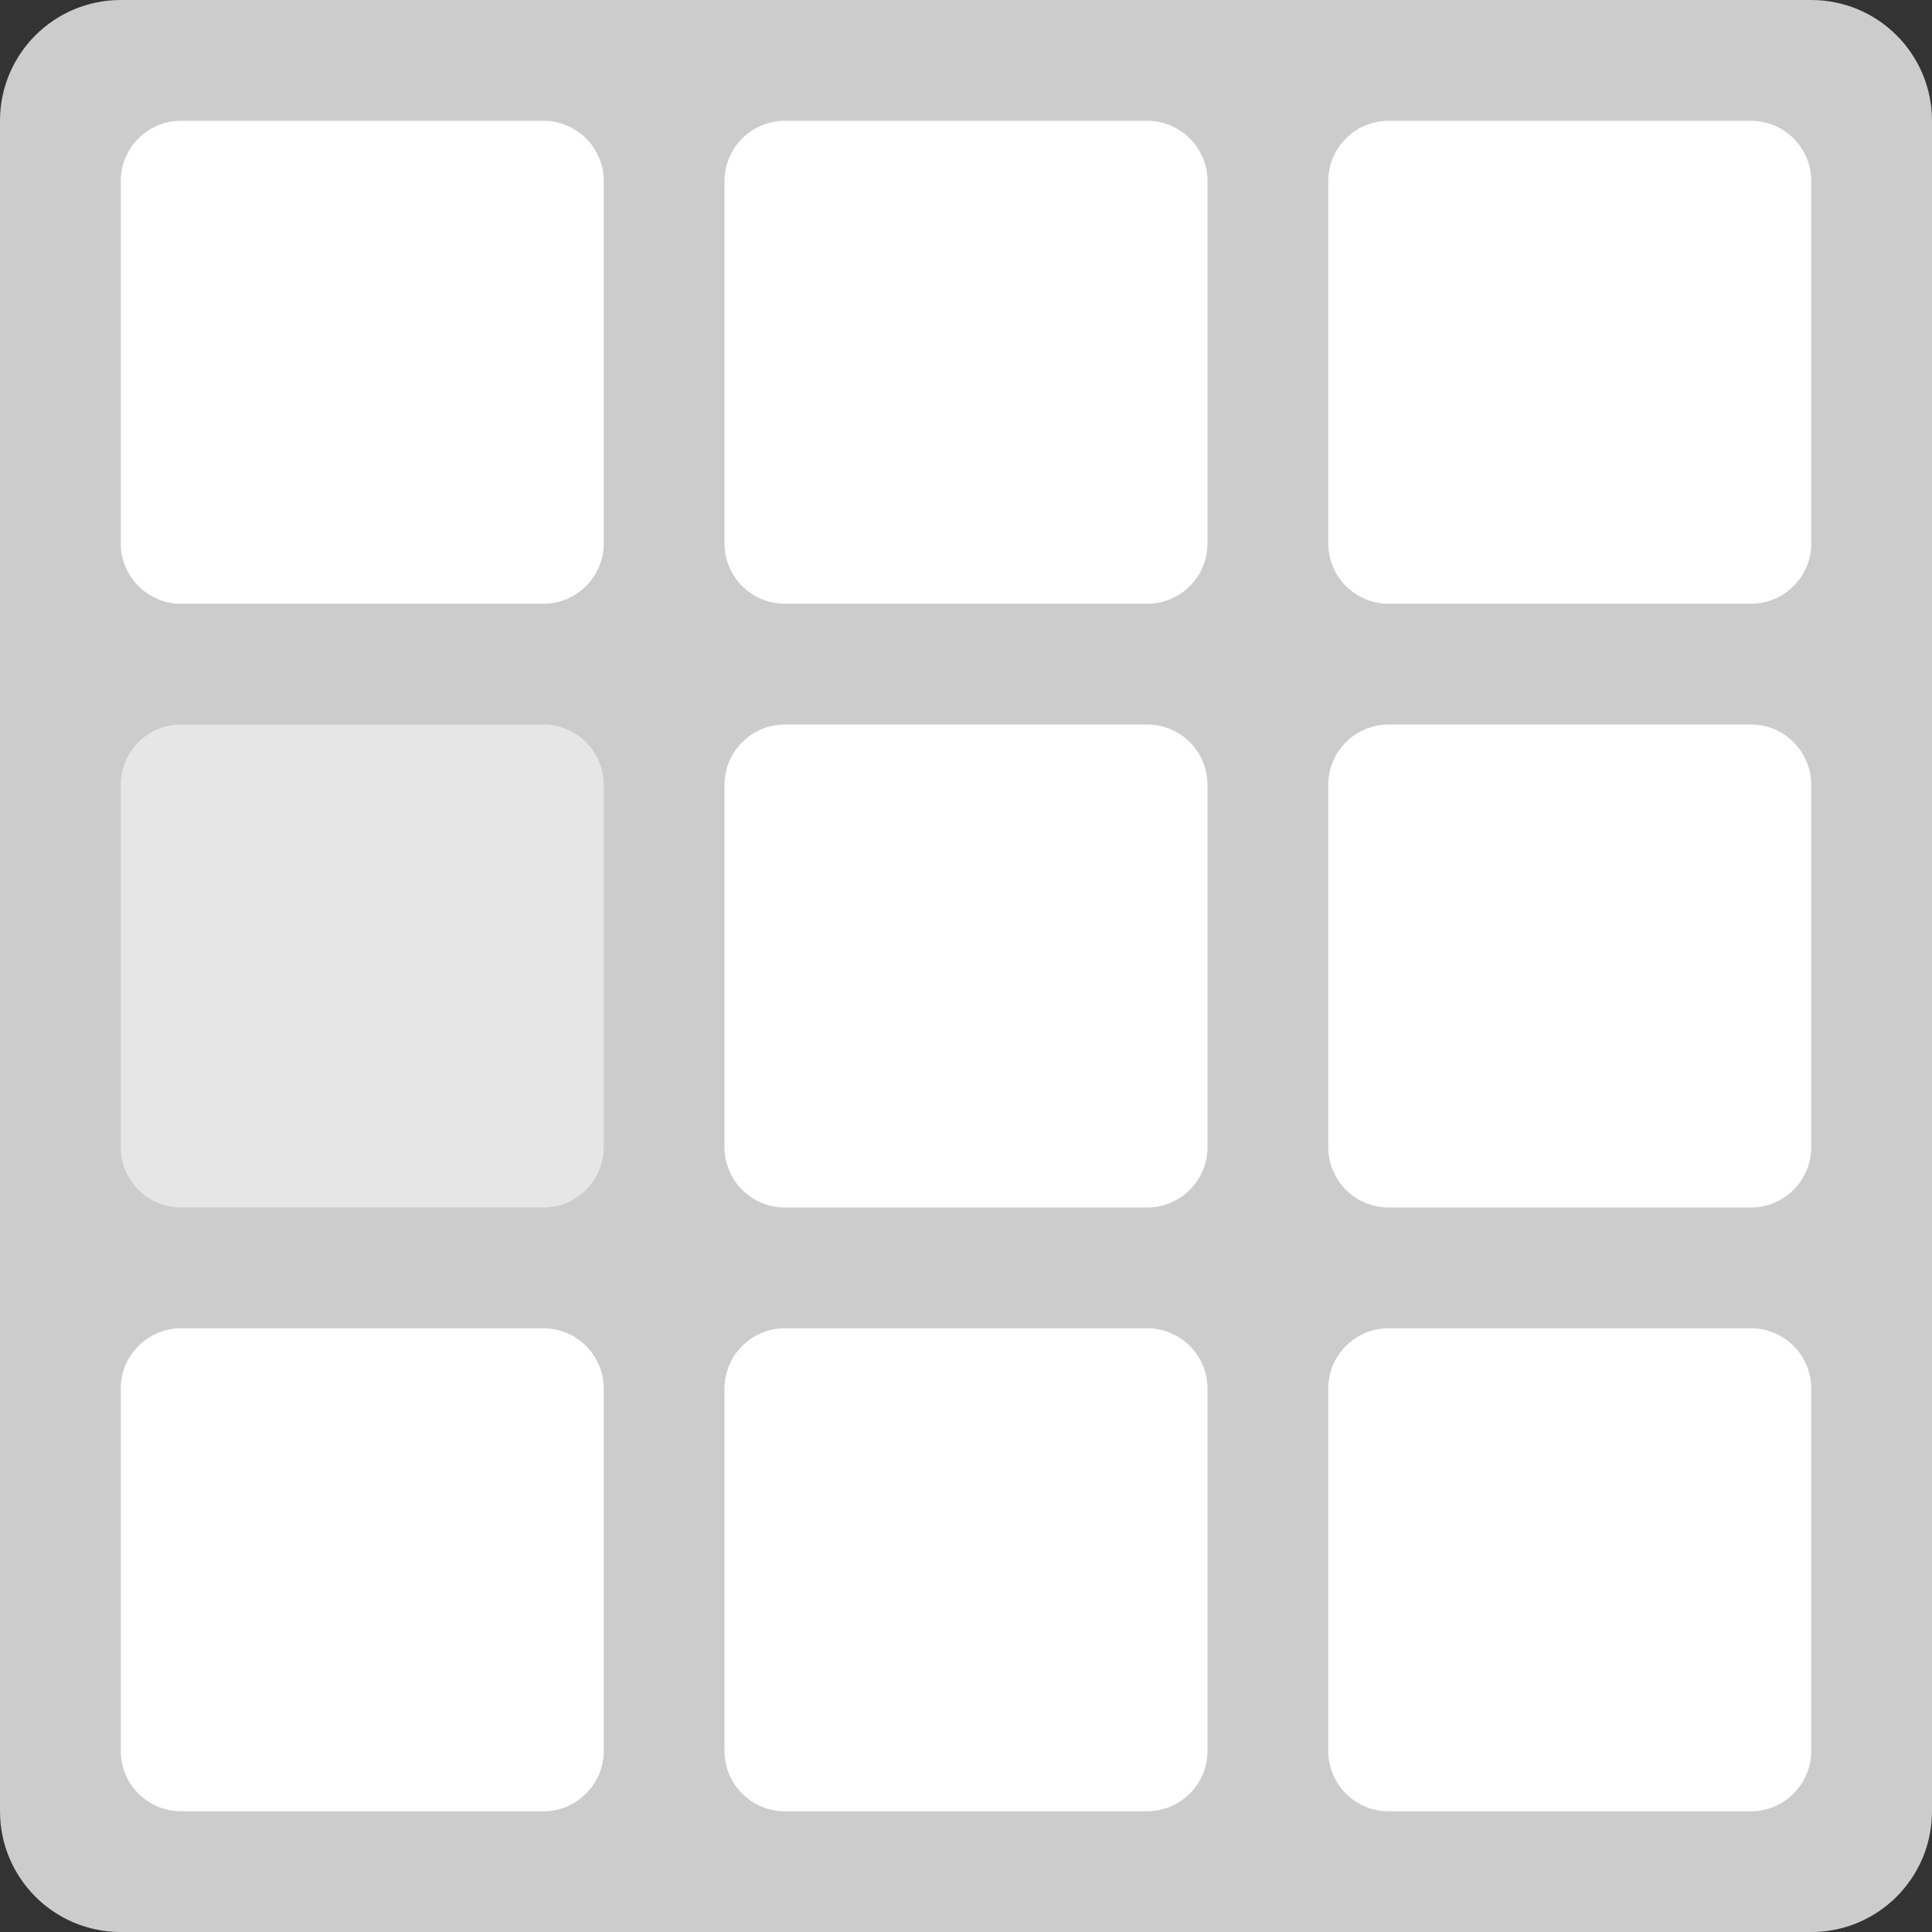 <?xml version="1.0" encoding="iso-8859-1"?>
<!-- Generator: Adobe Illustrator 16.0.0, SVG Export Plug-In . SVG Version: 6.00 Build 0)  -->
<!DOCTYPE svg PUBLIC "-//W3C//DTD SVG 1.1//EN" "http://www.w3.org/Graphics/SVG/1.1/DTD/svg11.dtd">
<svg version="1.1" id="Layer_1" xmlns="http://www.w3.org/2000/svg" xmlns:xlink="http://www.w3.org/1999/xlink" x="0px" y="0px"
	 width="64px" height="64.001px" viewBox="0 0 64 64.001" style="enable-background:new 0 0 64 64.001;" xml:space="preserve">
<rect x="0" y="0" width="64" height="64.001" fill="#333333" stroke="none"/>
<g id="Base_21_">
	<g>
		<path style="fill:#CCCCCC;" d="M60,0H4C1.791,0,0,1.791,0,4v56c0,2.21,1.791,4.001,4,4.001h56c2.209,0,4-1.791,4-4.001V4
			C64,1.791,62.209,0,60,0z"/>
	</g>
</g>
<g id="Items_1_">
	<g>
		<path style="fill-rule:evenodd;clip-rule:evenodd;fill:#FFFFFF;" d="M18,4.001H6C4.896,4.001,4,4.896,4,6v12.001
			C4,19.105,4.896,20,6,20h12c1.104,0,2-0.895,2-1.999V6C20,4.896,19.104,4.001,18,4.001z M38,4.001H26c-1.104,0-2,0.896-2,1.999
			v12.001C24,19.105,24.896,20,26,20h12c1.104,0,2-0.895,2-1.999V6C40,4.896,39.104,4.001,38,4.001z M58,4.001H46
			c-1.105,0-2,0.896-2,1.999v12.001C44,19.105,44.895,20,46,20h12c1.104,0,2-0.895,2-1.999V6C60,4.896,59.104,4.001,58,4.001z
			 M58,24H46c-1.105,0-2,0.896-2,2v12c0,1.104,0.895,2.001,2,2.001h12c1.104,0,2-0.896,2-2.001V26C60,24.896,59.104,24,58,24z
			 M38,24H26c-1.104,0-2,0.896-2,2v12c0,1.104,0.896,2.001,2,2.001h12c1.104,0,2-0.896,2-2.001V26C40,24.896,39.104,24,38,24z
			 M18,44.001H6c-1.104,0-2,0.895-2,1.999v12c0,1.105,0.896,2.001,2,2.001h12c1.104,0,2-0.896,2-2.001V46
			C20,44.896,19.104,44.001,18,44.001z M38,44.001H26c-1.104,0-2,0.895-2,1.999v12c0,1.105,0.896,2.001,2,2.001h12
			c1.104,0,2-0.896,2-2.001V46C40,44.896,39.104,44.001,38,44.001z M58,44.001H46c-1.105,0-2,0.895-2,1.999v12
			c0,1.105,0.895,2.001,2,2.001h12c1.104,0,2-0.896,2-2.001V46C60,44.896,59.104,44.001,58,44.001z"/>
	</g>
</g>
<g id="Selected_1_">
	<g>
		<path style="fill:#E6E6E6;" d="M18,24H6c-1.104,0-2,0.896-2,2v12c0,1.104,0.896,2,2,2h12c1.104,0,2-0.896,2-2V26
			C20,24.896,19.104,24,18,24z"/>
	</g>
</g>
<g>
</g>
<g>
</g>
<g>
</g>
<g>
</g>
<g>
</g>
<g>
</g>
<g>
</g>
<g>
</g>
<g>
</g>
<g>
</g>
<g>
</g>
<g>
</g>
<g>
</g>
<g>
</g>
<g>
</g>
</svg>
